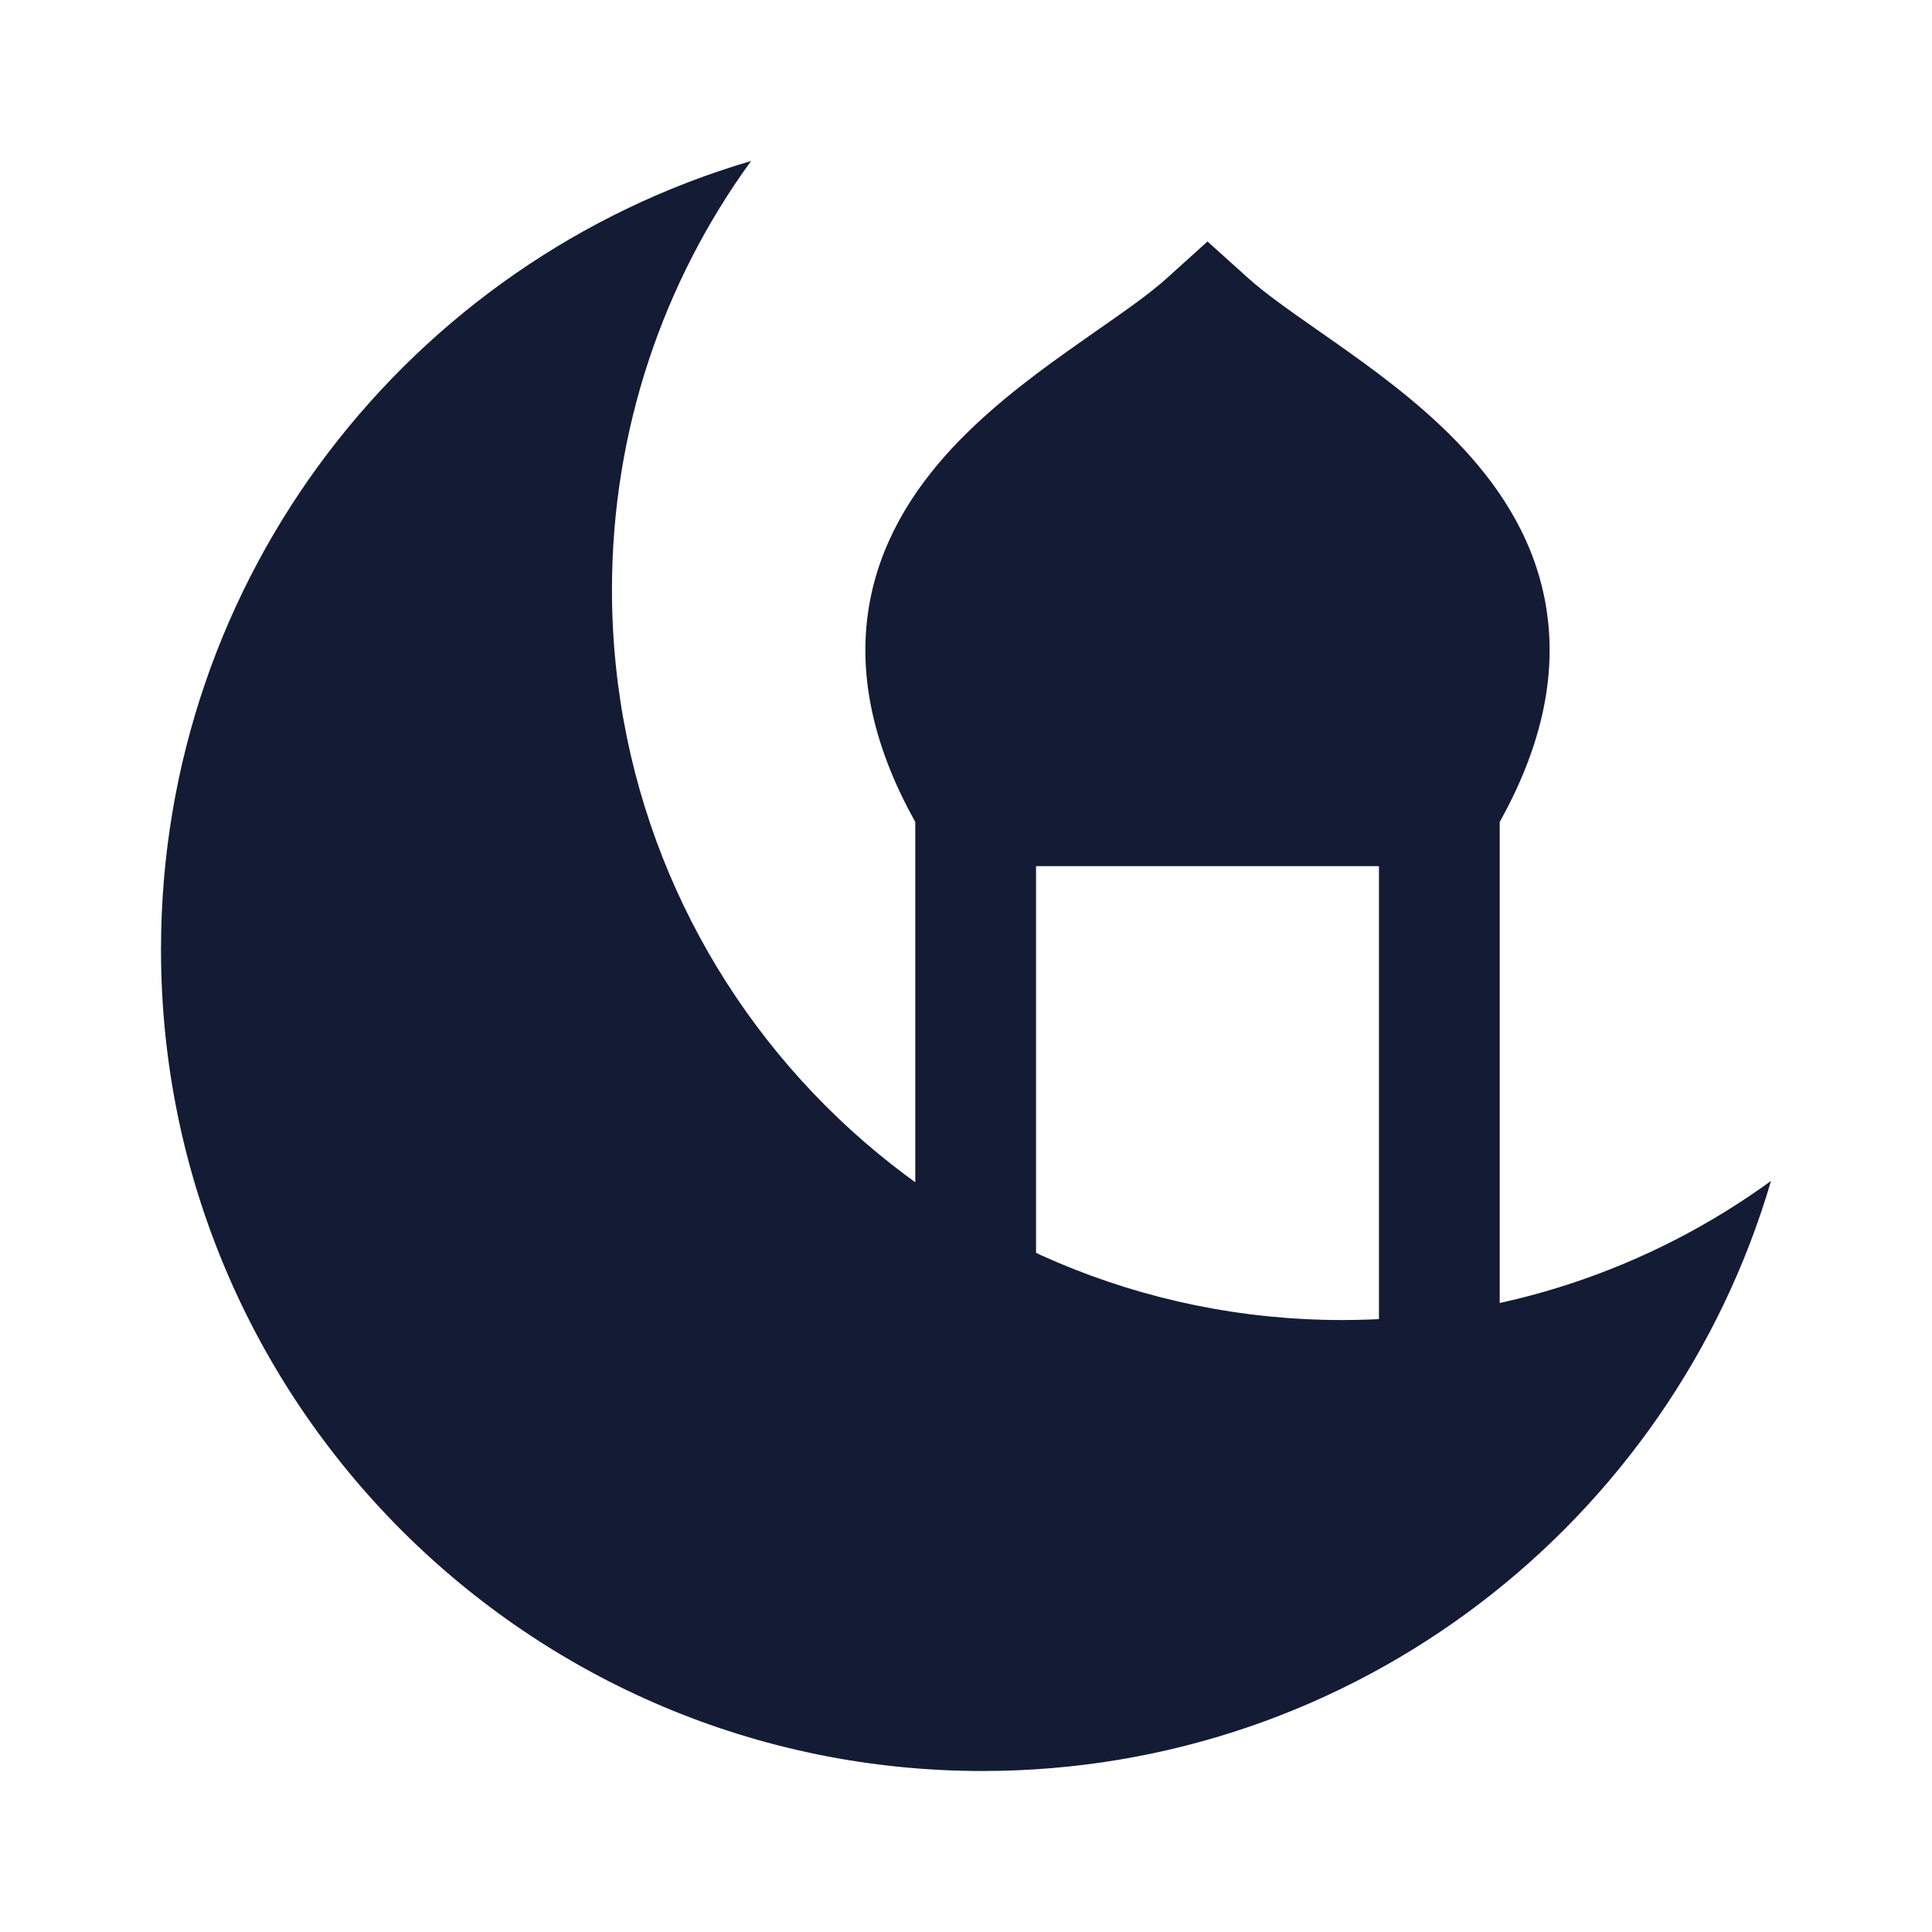 <svg width="24" height="24" viewBox="0 0 24 24" fill="none" xmlns="http://www.w3.org/2000/svg">
<path d="M2 11.795C2 17.431 6.569 22 12.205 22C16.843 22 20.758 18.906 22 14.67C20.504 15.757 18.664 16.398 16.674 16.398C11.664 16.398 7.602 12.336 7.602 7.326C7.602 5.336 8.243 3.496 9.33 2C5.094 3.242 2 7.157 2 11.795Z" fill="#141B34"/>
<path d="M15 3L15.502 3.452C15.719 3.647 16.001 3.844 16.352 4.09C16.472 4.174 16.6 4.263 16.736 4.36C17.236 4.716 17.808 5.149 18.274 5.679C18.746 6.215 19.139 6.884 19.23 7.712C19.316 8.49 19.126 9.321 18.63 10.211V17.01H17.13V10.76H12.87V17.01H11.37V10.211C10.873 9.32 10.684 8.49 10.77 7.712C10.862 6.884 11.255 6.215 11.727 5.678C12.193 5.149 12.764 4.716 13.265 4.36C13.401 4.263 13.529 4.174 13.648 4.09L13.649 4.09C14 3.845 14.282 3.648 14.498 3.453L15 3Z" fill="#141B34"/>
</svg>
